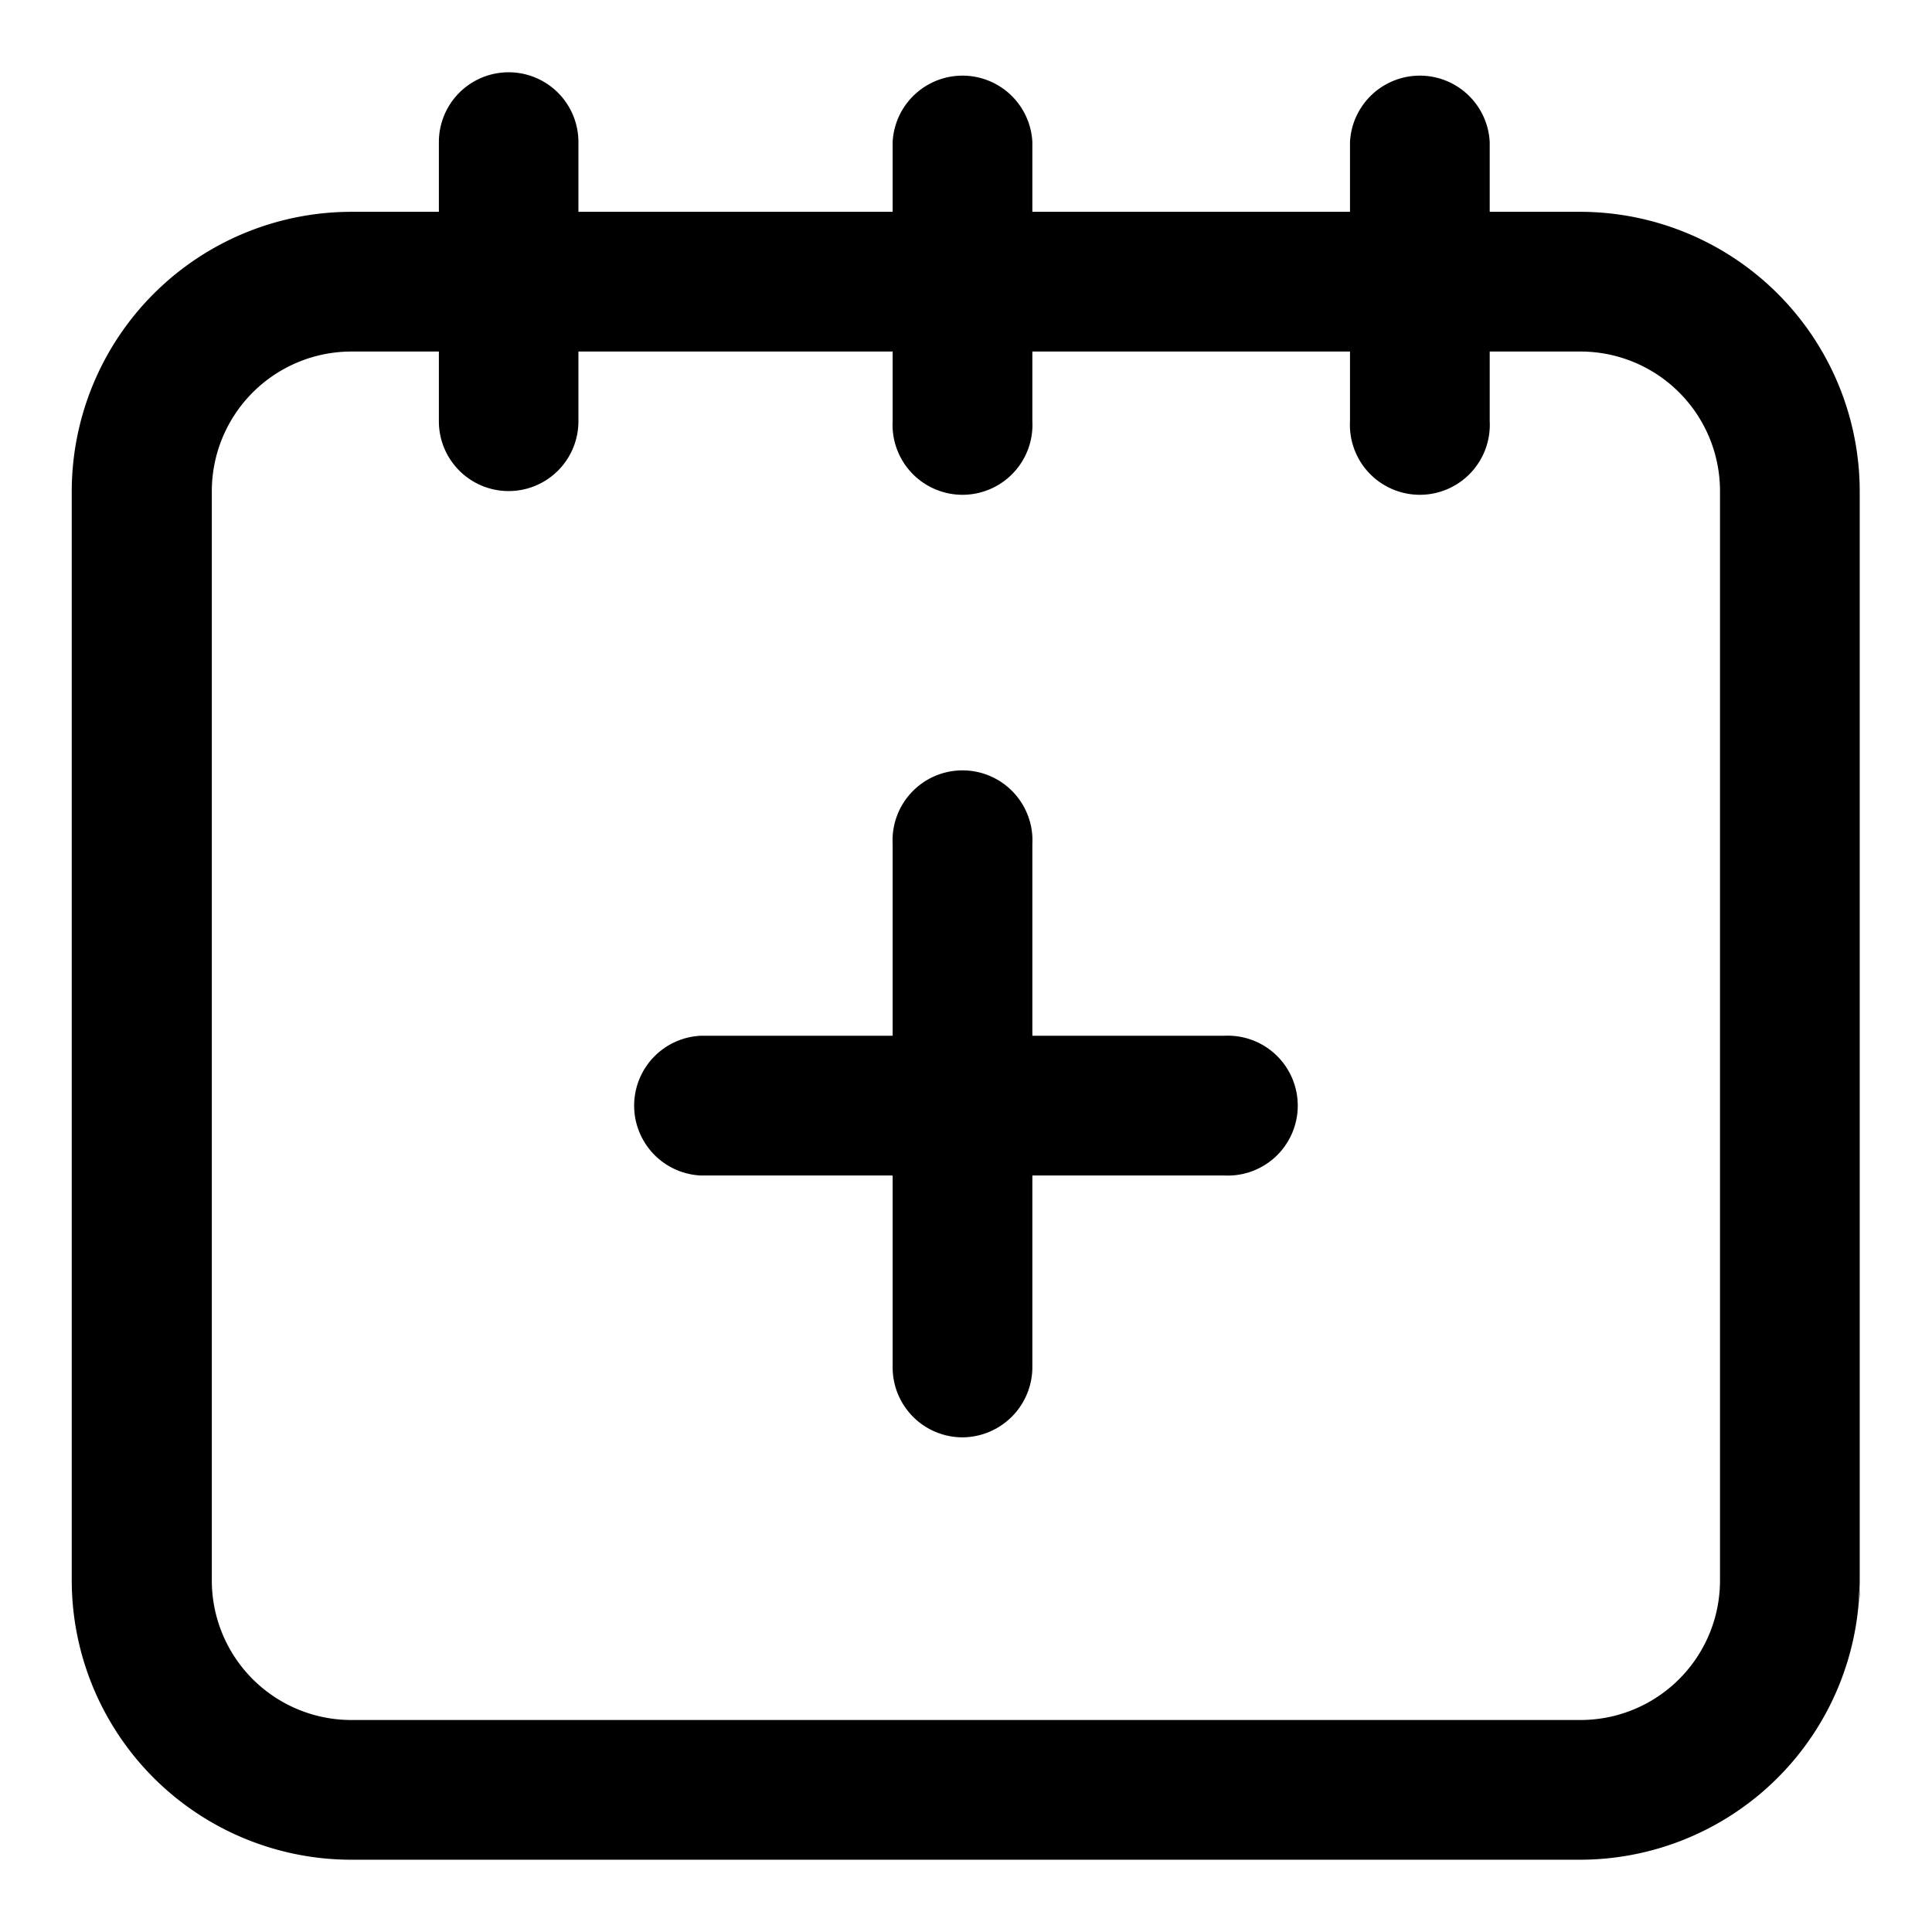 <svg id="Layer_1" data-name="Layer 1" xmlns="http://www.w3.org/2000/svg" viewBox="0 0 107.72 107.72"><title>icon</title><path d="M88.12,11.81H83.06V7.92a3.9,3.9,0,0,0-7.79,0v3.89H57.56V7.92a3.9,3.9,0,0,0-7.79,0v3.89H32.25V7.92a3.89,3.89,0,0,0-7.78,0v3.89H19.6A15.6,15.6,0,0,0,4,27.39V88.12A15.59,15.59,0,0,0,19.6,103.69H88.12A15.6,15.6,0,0,0,103.63,89.4c0-.43.06-.85.06-1.28V27.39A15.6,15.6,0,0,0,88.12,11.81Zm0,84.09H19.6a7.78,7.78,0,0,1-7.79-7.78V27.39A7.79,7.79,0,0,1,19.6,19.6h4.87v3.89a3.89,3.89,0,1,0,7.78,0V19.6H49.77v3.89a3.9,3.9,0,1,0,7.79,0V19.6H75.27v3.89a3.9,3.9,0,1,0,7.79,0V19.6h5.06a7.78,7.78,0,0,1,7.78,7.79V88.12A7.78,7.78,0,0,1,88.12,95.9Z"/><path d="M103.69,88.12v.66a3.47,3.47,0,0,1-.06.64C103.67,89,103.69,88.56,103.69,88.12Z"/><path d="M53.66,80.14a3.92,3.92,0,0,0,3.9-3.9V65.54h10.7a3.9,3.9,0,1,0,0-7.79H57.56V47.05a3.9,3.9,0,1,0-7.79,0v10.7H39.06a3.9,3.9,0,0,0,0,7.79H49.77v10.7A3.9,3.9,0,0,0,53.66,80.14Z"/></svg>